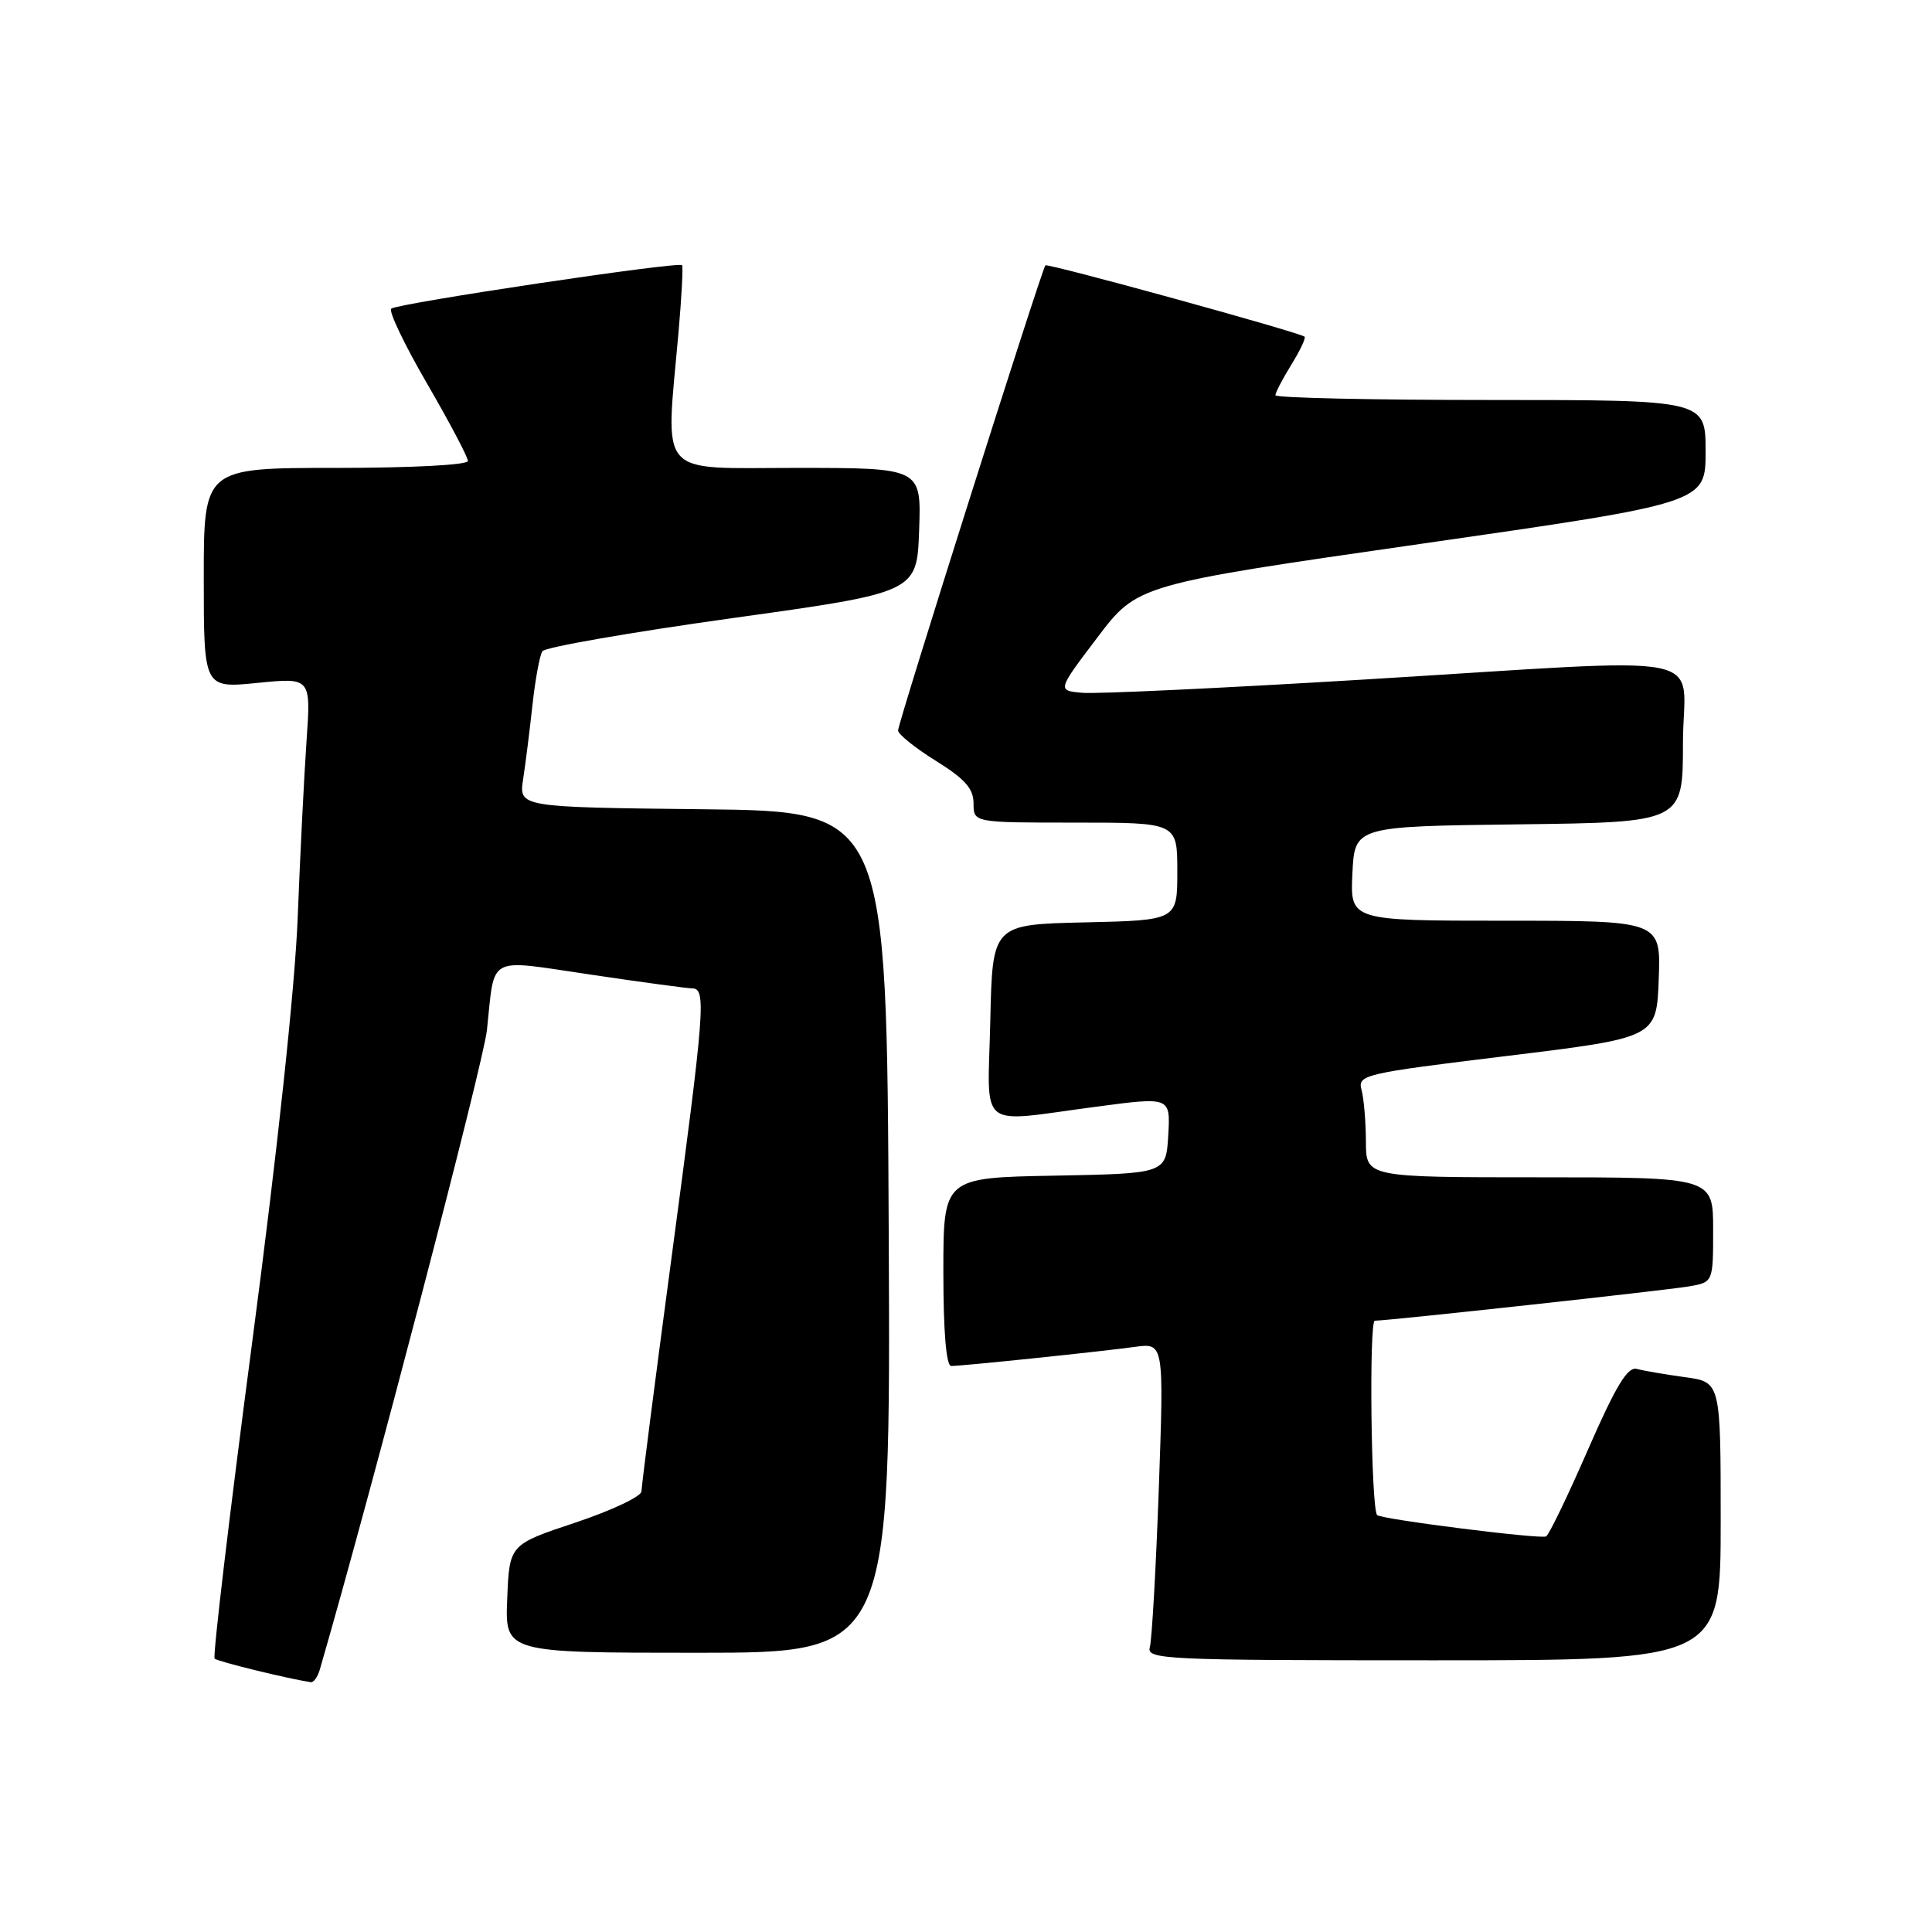 <?xml version="1.0" encoding="UTF-8" standalone="no"?>
<!DOCTYPE svg PUBLIC "-//W3C//DTD SVG 1.1//EN" "http://www.w3.org/Graphics/SVG/1.1/DTD/svg11.dtd" >
<svg xmlns="http://www.w3.org/2000/svg" xmlns:xlink="http://www.w3.org/1999/xlink" version="1.1" viewBox="0 0 256 256">
 <g >
 <path fill="currentColor"
d=" M 42.37 221.25 C 49.20 197.71 64.04 140.93 64.52 136.50 C 65.61 126.40 64.32 127.09 78.26 129.14 C 84.99 130.14 91.06 130.96 91.75 130.97 C 93.60 131.01 93.38 133.75 89.00 166.50 C 86.80 182.94 85.00 196.94 85.00 197.61 C 85.00 198.28 81.06 200.14 76.25 201.75 C 67.50 204.66 67.50 204.66 67.21 211.83 C 66.91 219.00 66.91 219.00 92.46 219.00 C 118.02 219.00 118.02 219.00 117.76 163.25 C 117.50 107.50 117.50 107.50 93.13 107.23 C 68.75 106.96 68.75 106.96 69.32 103.23 C 69.64 101.18 70.19 96.74 70.56 93.37 C 70.93 90.00 71.52 86.81 71.87 86.29 C 72.21 85.76 83.53 83.79 97.00 81.91 C 121.50 78.50 121.50 78.50 121.79 70.25 C 122.08 62.00 122.08 62.00 105.54 62.00 C 86.83 62.00 88.18 63.56 89.91 44.00 C 90.32 39.33 90.53 35.34 90.38 35.14 C 89.99 34.61 52.62 40.20 51.84 40.90 C 51.47 41.23 53.61 45.70 56.59 50.83 C 59.56 55.95 62.00 60.57 62.00 61.08 C 62.00 61.61 54.55 62.00 44.50 62.00 C 27.00 62.00 27.00 62.00 27.00 76.60 C 27.00 91.20 27.00 91.20 34.10 90.49 C 41.20 89.78 41.20 89.78 40.62 98.14 C 40.30 102.74 39.77 113.25 39.45 121.50 C 39.10 130.69 36.76 152.54 33.41 177.89 C 30.41 200.66 28.17 219.51 28.44 219.78 C 28.83 220.16 38.10 222.43 41.18 222.90 C 41.56 222.95 42.09 222.21 42.37 221.25 Z  M 228.00 201.56 C 228.00 183.12 228.00 183.12 223.25 182.48 C 220.64 182.12 217.78 181.63 216.89 181.39 C 215.67 181.06 214.13 183.59 210.43 192.05 C 207.77 198.15 205.27 203.34 204.87 203.58 C 204.21 203.99 182.91 201.30 182.47 200.75 C 181.67 199.76 181.39 175.00 182.17 175.00 C 183.94 175.00 220.46 171.01 223.75 170.46 C 227.00 169.91 227.00 169.91 227.00 162.95 C 227.00 156.00 227.00 156.00 204.00 156.00 C 181.00 156.00 181.00 156.00 180.99 151.25 C 180.98 148.64 180.72 145.56 180.41 144.42 C 179.88 142.42 180.62 142.24 199.68 139.92 C 219.50 137.50 219.50 137.50 219.79 129.75 C 220.08 122.00 220.08 122.00 199.49 122.00 C 178.90 122.00 178.90 122.00 179.20 115.75 C 179.50 109.50 179.50 109.50 201.25 109.23 C 223.00 108.96 223.00 108.96 223.00 98.48 C 223.00 86.05 228.53 87.15 180.63 90.05 C 161.97 91.18 145.21 91.97 143.39 91.80 C 140.08 91.50 140.08 91.50 145.40 84.48 C 150.72 77.46 150.72 77.46 188.36 72.05 C 226.00 66.64 226.00 66.64 226.00 59.82 C 226.00 53.00 226.00 53.00 197.50 53.00 C 181.82 53.00 169.00 52.72 169.00 52.37 C 169.00 52.02 169.95 50.20 171.11 48.32 C 172.28 46.43 173.06 44.77 172.86 44.61 C 172.07 44.00 138.82 34.85 138.52 35.16 C 138.03 35.69 119.00 95.76 119.00 96.79 C 119.00 97.29 121.25 99.10 124.00 100.81 C 127.87 103.22 129.00 104.49 129.00 106.46 C 129.00 109.00 129.00 109.00 142.50 109.00 C 156.00 109.00 156.00 109.00 156.00 115.47 C 156.00 121.94 156.00 121.94 143.75 122.22 C 131.50 122.50 131.50 122.50 131.22 135.25 C 130.89 150.08 129.26 148.75 145.30 146.64 C 155.09 145.34 155.09 145.34 154.80 150.42 C 154.50 155.50 154.50 155.50 139.75 155.78 C 125.00 156.05 125.00 156.05 125.00 168.53 C 125.00 176.49 125.38 181.00 126.04 181.00 C 127.53 181.00 145.78 179.10 150.37 178.47 C 154.23 177.94 154.23 177.94 153.55 197.22 C 153.17 207.82 152.63 217.29 152.36 218.25 C 151.90 219.89 154.16 220.00 189.93 220.00 C 228.00 220.00 228.00 220.00 228.00 201.56 Z "/>
</g>
</svg>